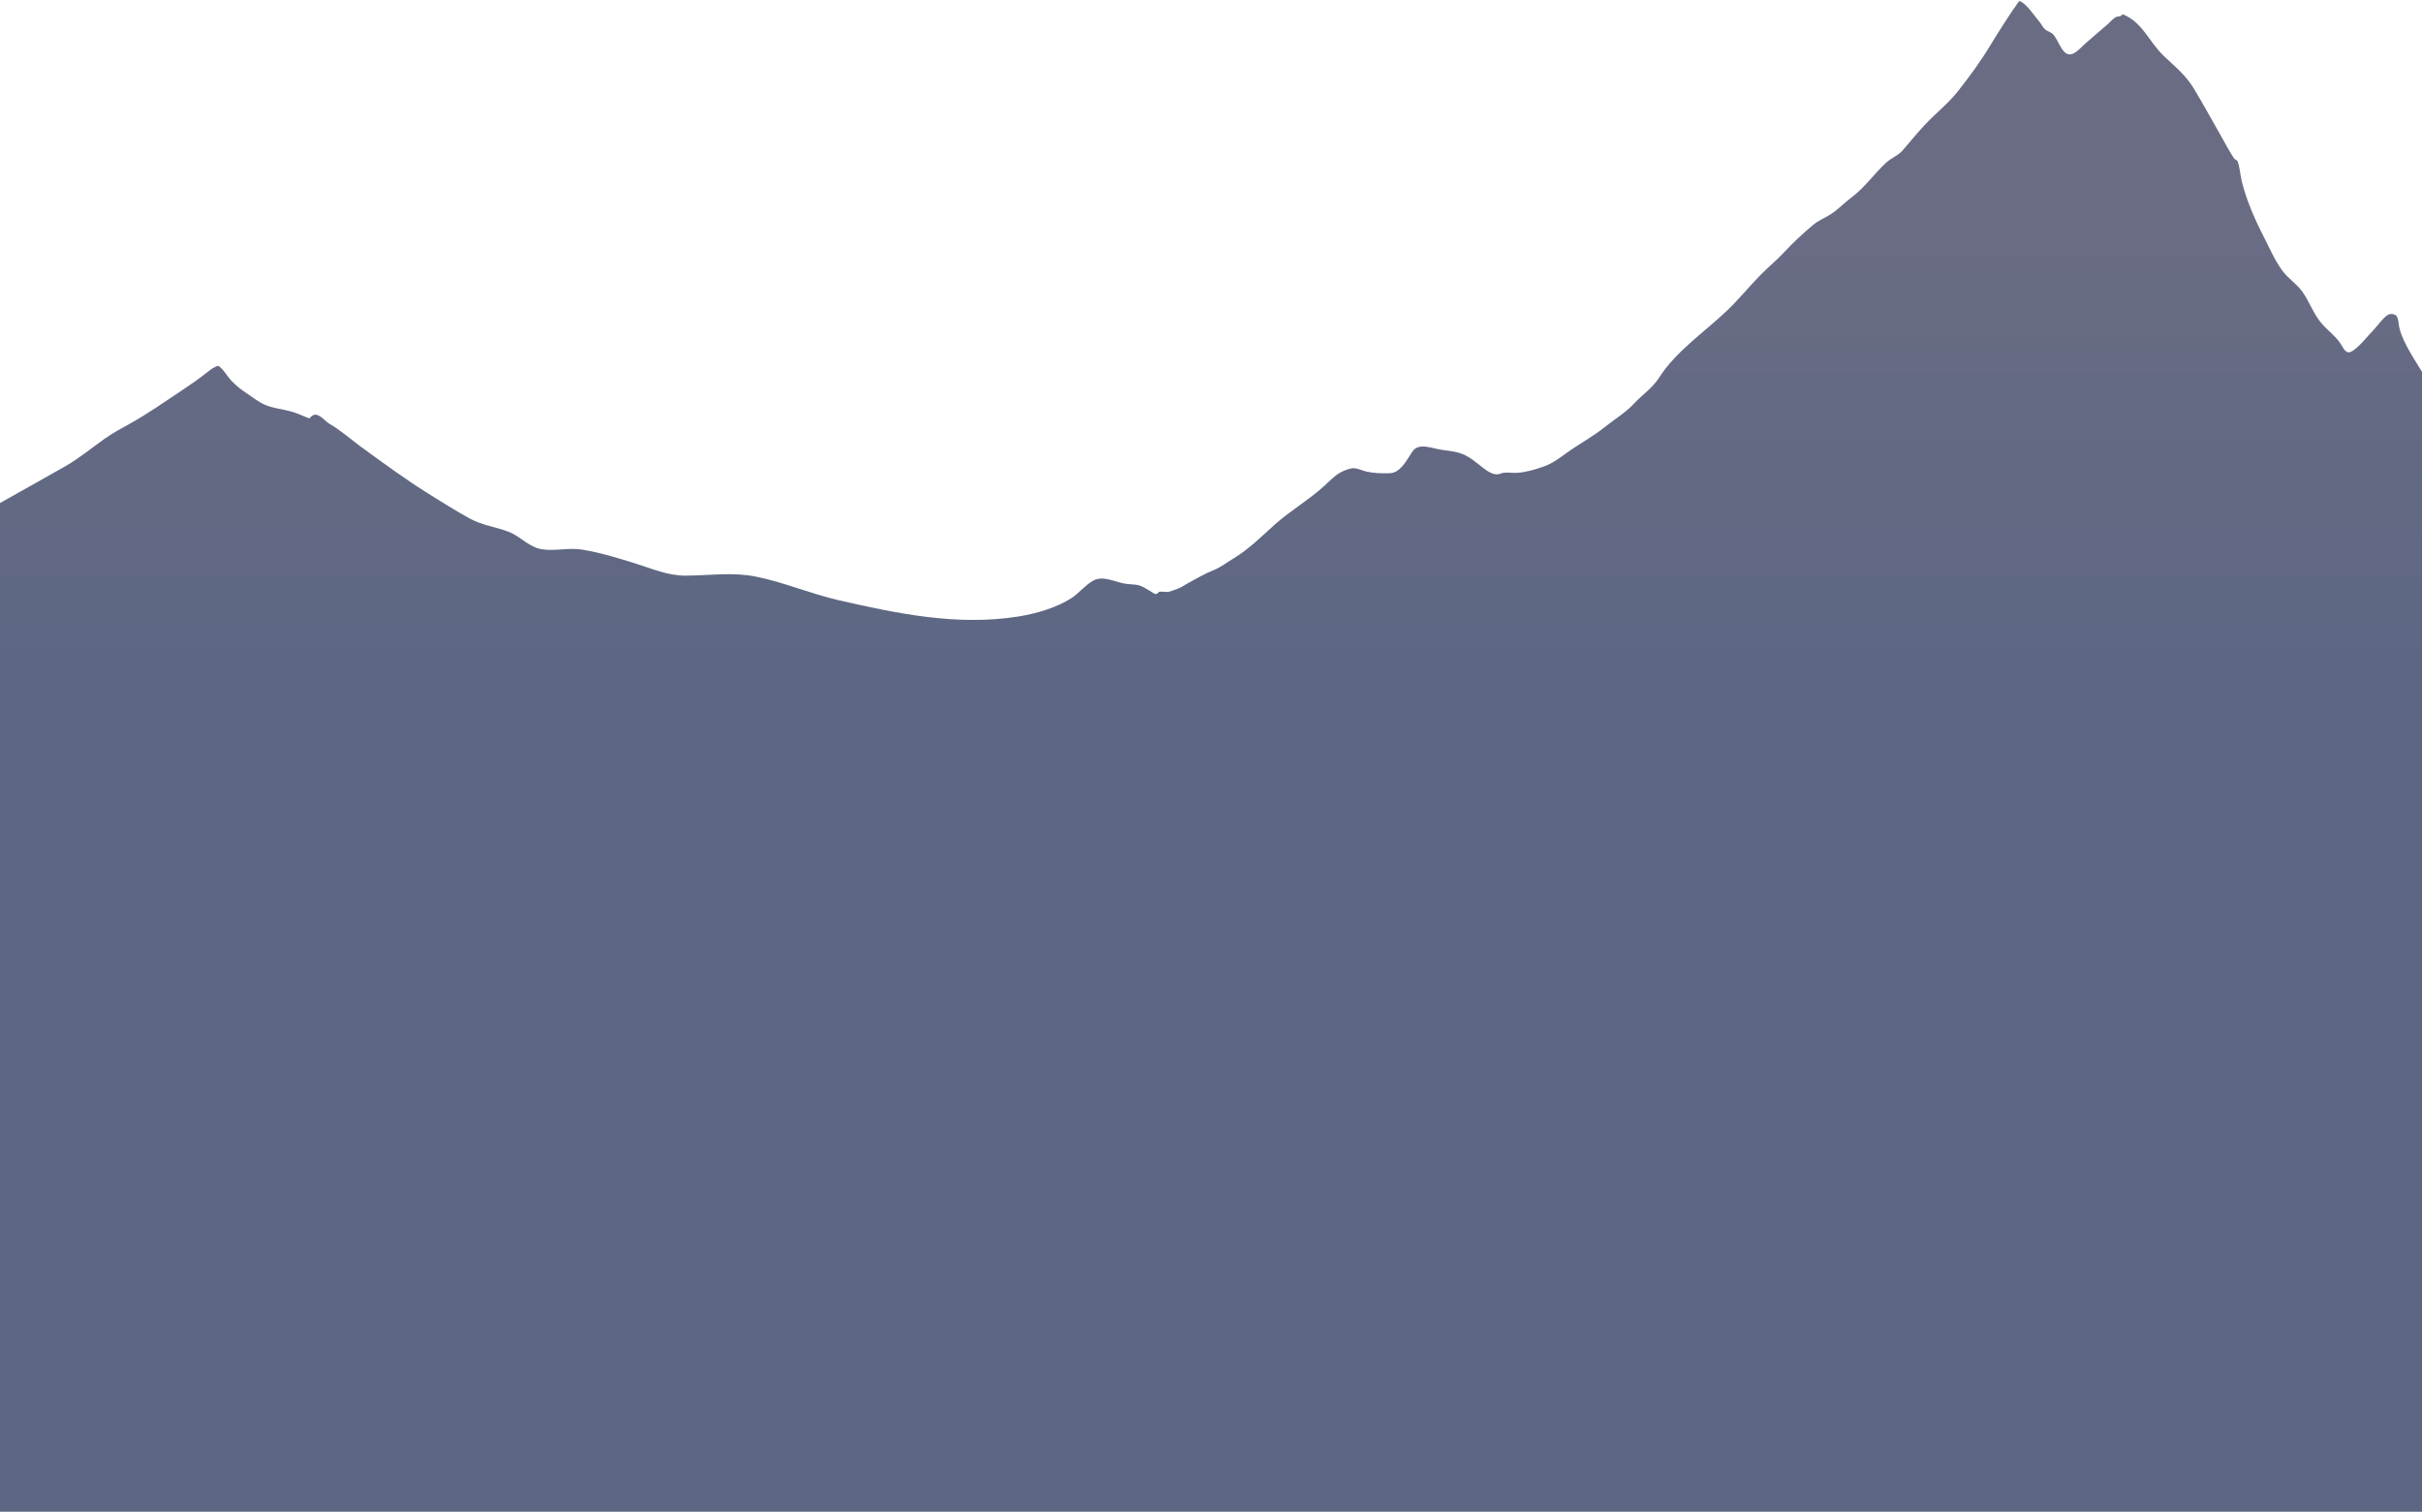 <svg width="1440" height="899" viewBox="0 0 1440 899" fill="none" xmlns="http://www.w3.org/2000/svg">
<path d="M695.107 351.865C696.635 351.508 698.242 350.732 699.88 350.235C701.934 349.609 704.451 347.804 706.464 346.704C711.392 344.012 716.382 341.117 721.57 339.028C726.019 337.239 729.58 334.357 733.643 331.92C742.264 326.753 750.209 318.887 757.728 312.117C767.059 303.717 778.258 297.281 787.514 288.797C791.082 285.525 794.39 281.952 798.652 280.117C800.657 279.255 803.37 278.248 805.403 278.456C807.667 278.686 810.195 279.934 812.448 280.432C817.031 281.443 821.498 281.549 826.239 281.407C832.805 281.211 836.348 273.47 839.75 268.504C843.534 262.983 851.314 266.657 857.055 267.475C862.266 268.218 866.737 268.491 871.386 270.847C874.51 272.429 876.689 274.241 879.388 276.338C882.242 278.554 886.22 282.135 890.037 282.087C891.436 282.069 892.742 281.296 894.124 281.127C896.659 280.817 899.249 281.34 901.806 281.182C907.236 280.846 912.558 279.276 917.667 277.48C923.057 275.587 926.985 272.552 931.541 269.267C939.137 263.791 946.938 259.745 954.305 253.826C960.009 249.243 966.579 245.345 971.562 239.96C976.358 234.774 982.479 230.753 986.309 224.734C996.401 208.875 1013.2 197.635 1026.77 184.748C1033.74 178.13 1039.78 170.577 1046.49 163.711C1051.07 159.018 1056.19 154.883 1060.65 150.108C1065.99 144.396 1071.85 138.872 1077.89 133.838C1081.58 130.764 1084.73 129.825 1088.69 127.254C1092.81 124.587 1096.61 120.559 1100.63 117.554C1108.76 111.489 1114.12 103.465 1121.37 96.772C1124.6 93.788 1128.51 92.585 1131.36 89.272C1135.66 84.292 1139.77 79.202 1144.32 74.335C1150.62 67.584 1158.38 61.494 1164.05 54.294C1170.97 45.502 1177.37 36.839 1183.1 27.358C1188.47 18.49 1194.51 9.036 1200.47 0.632C1204.35 1.29 1210.11 10.216 1212.54 12.937C1213.69 14.229 1214.49 16.159 1215.73 17.294C1217.45 18.866 1219.37 18.855 1220.96 20.757C1223.38 23.67 1224.69 28.04 1227.26 30.764C1231.7 35.48 1236.68 28.499 1240.28 25.486C1244.45 21.99 1248.46 18.311 1252.64 14.819C1254.37 13.367 1255.73 11.628 1257.64 10.368C1259.17 9.36 1260.69 10.357 1261.97 8.448C1273.83 13.108 1277.45 24.58 1286.3 33.074C1293.17 39.669 1299.6 44.665 1304.54 52.959C1309.79 61.753 1314.74 70.714 1319.8 79.615C1322.58 84.515 1325.22 89.599 1328.33 94.299C1328.31 94.268 1330.24 95.708 1330.2 95.605C1331.64 98.915 1331.94 103.989 1332.82 107.68C1335.36 118.326 1340.43 130.084 1345.4 139.745C1349.03 146.798 1352.52 155.144 1357.34 161.43C1360.67 165.769 1365.44 168.799 1368.67 173.221C1373.15 179.34 1375.37 186.709 1380.48 192.526C1384.54 197.153 1389.54 200.473 1392.53 205.911C1395.27 210.91 1397.19 210.321 1401.66 206.375C1405.04 203.397 1407.89 199.534 1411.16 196.272C1413.39 194.045 1418.04 187.089 1420.98 186.787C1426.69 186.204 1425.55 191.223 1426.66 195.441C1429.03 204.528 1436.04 214.412 1440.82 222.438C1451.08 239.635 1461.43 256.835 1469.76 275.077C1482.06 302.016 1488.37 331.565 1499.33 359.069C1504.24 371.378 1510.03 384.661 1518.05 395.357C1525.98 405.928 1536.44 414.338 1544.8 424.614C1555.08 437.265 1566.66 453.178 1580.11 462.91C1584.89 466.374 1590.78 467.935 1595.68 471.26C1600.86 474.787 1605.79 479.044 1610.65 483.005C1616.3 487.613 1621.01 492.926 1626.3 497.914C1630.26 501.656 1635.18 503.758 1639.35 507.208C1645.34 512.181 1653.43 521.789 1650.93 530.151C1644.73 531.554 1636.73 530.955 1630.33 531.756C1614.59 533.724 1599.36 535.342 1584.07 539.912C1552.11 549.464 1523.49 1009.63 1493.51 1024.02C1443.08 1048.23 1391.77 1071.48 1337.82 1086.65C1281.86 1102.39 1225.24 1110.69 1167.27 1112.91C1111.52 1115.05 1055.91 1110.39 1000.29 1107.06C955.824 1104.39 912.485 1098.79 869.147 1088.31C867.813 1087.99 866.476 1087.67 865.142 1087.35C845.618 1082.67 826.028 1078.17 806.814 1072.31C798.528 1069.78 790.504 1067.37 783.127 1062.81C774.977 1057.77 766.802 1060.79 758.023 1058.99C756.165 1058.61 753.292 1057.35 751.363 1056.4C748.406 1054.93 745.227 1054.22 742.089 1053.23C737.063 1051.64 732.267 1049.88 727.104 1048.71C723.452 1047.89 719.769 1047.44 716.202 1046.23C712.439 1044.95 709.395 1043.24 705.452 1042.7C699.435 1041.87 693.886 1040.19 688.026 1038.49C681.302 1036.53 674.682 1035.95 667.82 1034.61C653.792 1031.87 638.776 1034.08 624.531 1032.71C611.923 1031.5 598.855 1030.2 586.212 1029.86C569.737 1029.42 554.129 1026.16 537.982 1023.19C519.797 1019.84 501.82 1016.07 483.369 1014.42C472.949 1013.48 462.547 1012.7 452.133 1011.64C415.031 1007.88 378.172 1005.47 340.907 1003.95C311.111 1002.74 281.581 999.427 251.954 996.178C226.212 993.358 200.452 992.365 174.752 989.219C164.463 987.959 154.114 987.195 143.965 985.023C134.985 983.102 126.332 980.15 117.475 977.749C92.348 970.936 66.871 965.257 42.795 955.048C20.88 945.756 -1.788 933.274 -18.427 916.13C-31.154 903.018 -36.939 887.825 -39.704 870C-43.304 846.799 -41.941 377.482 -39.703 354.265C-38.85 345.42 -38.336 336.302 -36.542 327.571C-35.743 323.687 -34.772 319.488 -32.04 316.412C-28.375 312.288 -20.552 310.168 -15.887 307.797C-9.386 304.493 -3.015 300.843 3.336 297.256C15.108 290.609 26.933 284.055 38.678 277.361C47.195 272.508 54.427 266.381 62.401 260.775C67.376 257.276 72.489 254.602 77.748 251.651C88.598 245.561 98.779 238.366 109.128 231.485C113.875 228.33 118.381 225.185 122.829 221.655C124.242 220.533 126.028 219.082 127.733 218.308C129.569 217.475 129.547 217.106 131.314 218.727C133.589 220.816 135.139 223.709 137.218 225.996C140.152 229.223 143.283 231.658 146.885 234.027C150.368 236.318 153.762 239.104 157.599 240.745C162.416 242.809 167.537 243.218 172.542 244.556C175.764 245.418 179.156 246.803 182.19 248.133C185.131 249.422 183.492 248.487 185.89 247.05C189.298 245.009 193.307 250.552 195.724 251.935C202.692 255.925 208.271 261.063 214.755 265.782C227.857 275.319 240.909 284.959 254.687 293.562C262.746 298.595 270.996 303.783 279.323 308.362C286.571 312.348 294.529 313.265 302.146 316.144C309.713 319.002 314.449 325.634 322.79 326.723C330.667 327.75 338.363 325.532 346.317 326.869C357.206 328.697 367.397 331.849 377.886 335.117C388.292 338.358 397.071 342.411 408.136 342.311C422.029 342.188 435.667 340.113 449.475 342.903C466.185 346.278 482.056 353.134 498.685 356.94C533.756 364.963 569.228 372.338 605.347 366.63C615.761 364.984 628.103 361.467 637.075 355.628C641.679 352.633 645.196 347.931 649.977 345.272C655.511 342.194 662.457 345.802 668.19 346.983C671.18 347.599 674.59 347.336 677.468 348.167C679.497 348.753 681.985 350.464 683.802 351.433C684.894 352.017 686.027 353.307 687.429 353.196C688.556 353.107 688.435 352.044 689.387 351.896C691.196 351.625 693.335 352.282 695.107 351.865Z" fill="url(#paint0_linear_189_410)"/>
<defs>
<linearGradient id="paint0_linear_189_410" x1="804.325" y1="394.872" x2="804.325" y2="129.612" gradientUnits="userSpaceOnUse">
<stop stop-color="#5D6783"/>
<stop offset="1" stop-color="#6A6C84"/>
</linearGradient>
</defs>
</svg>
